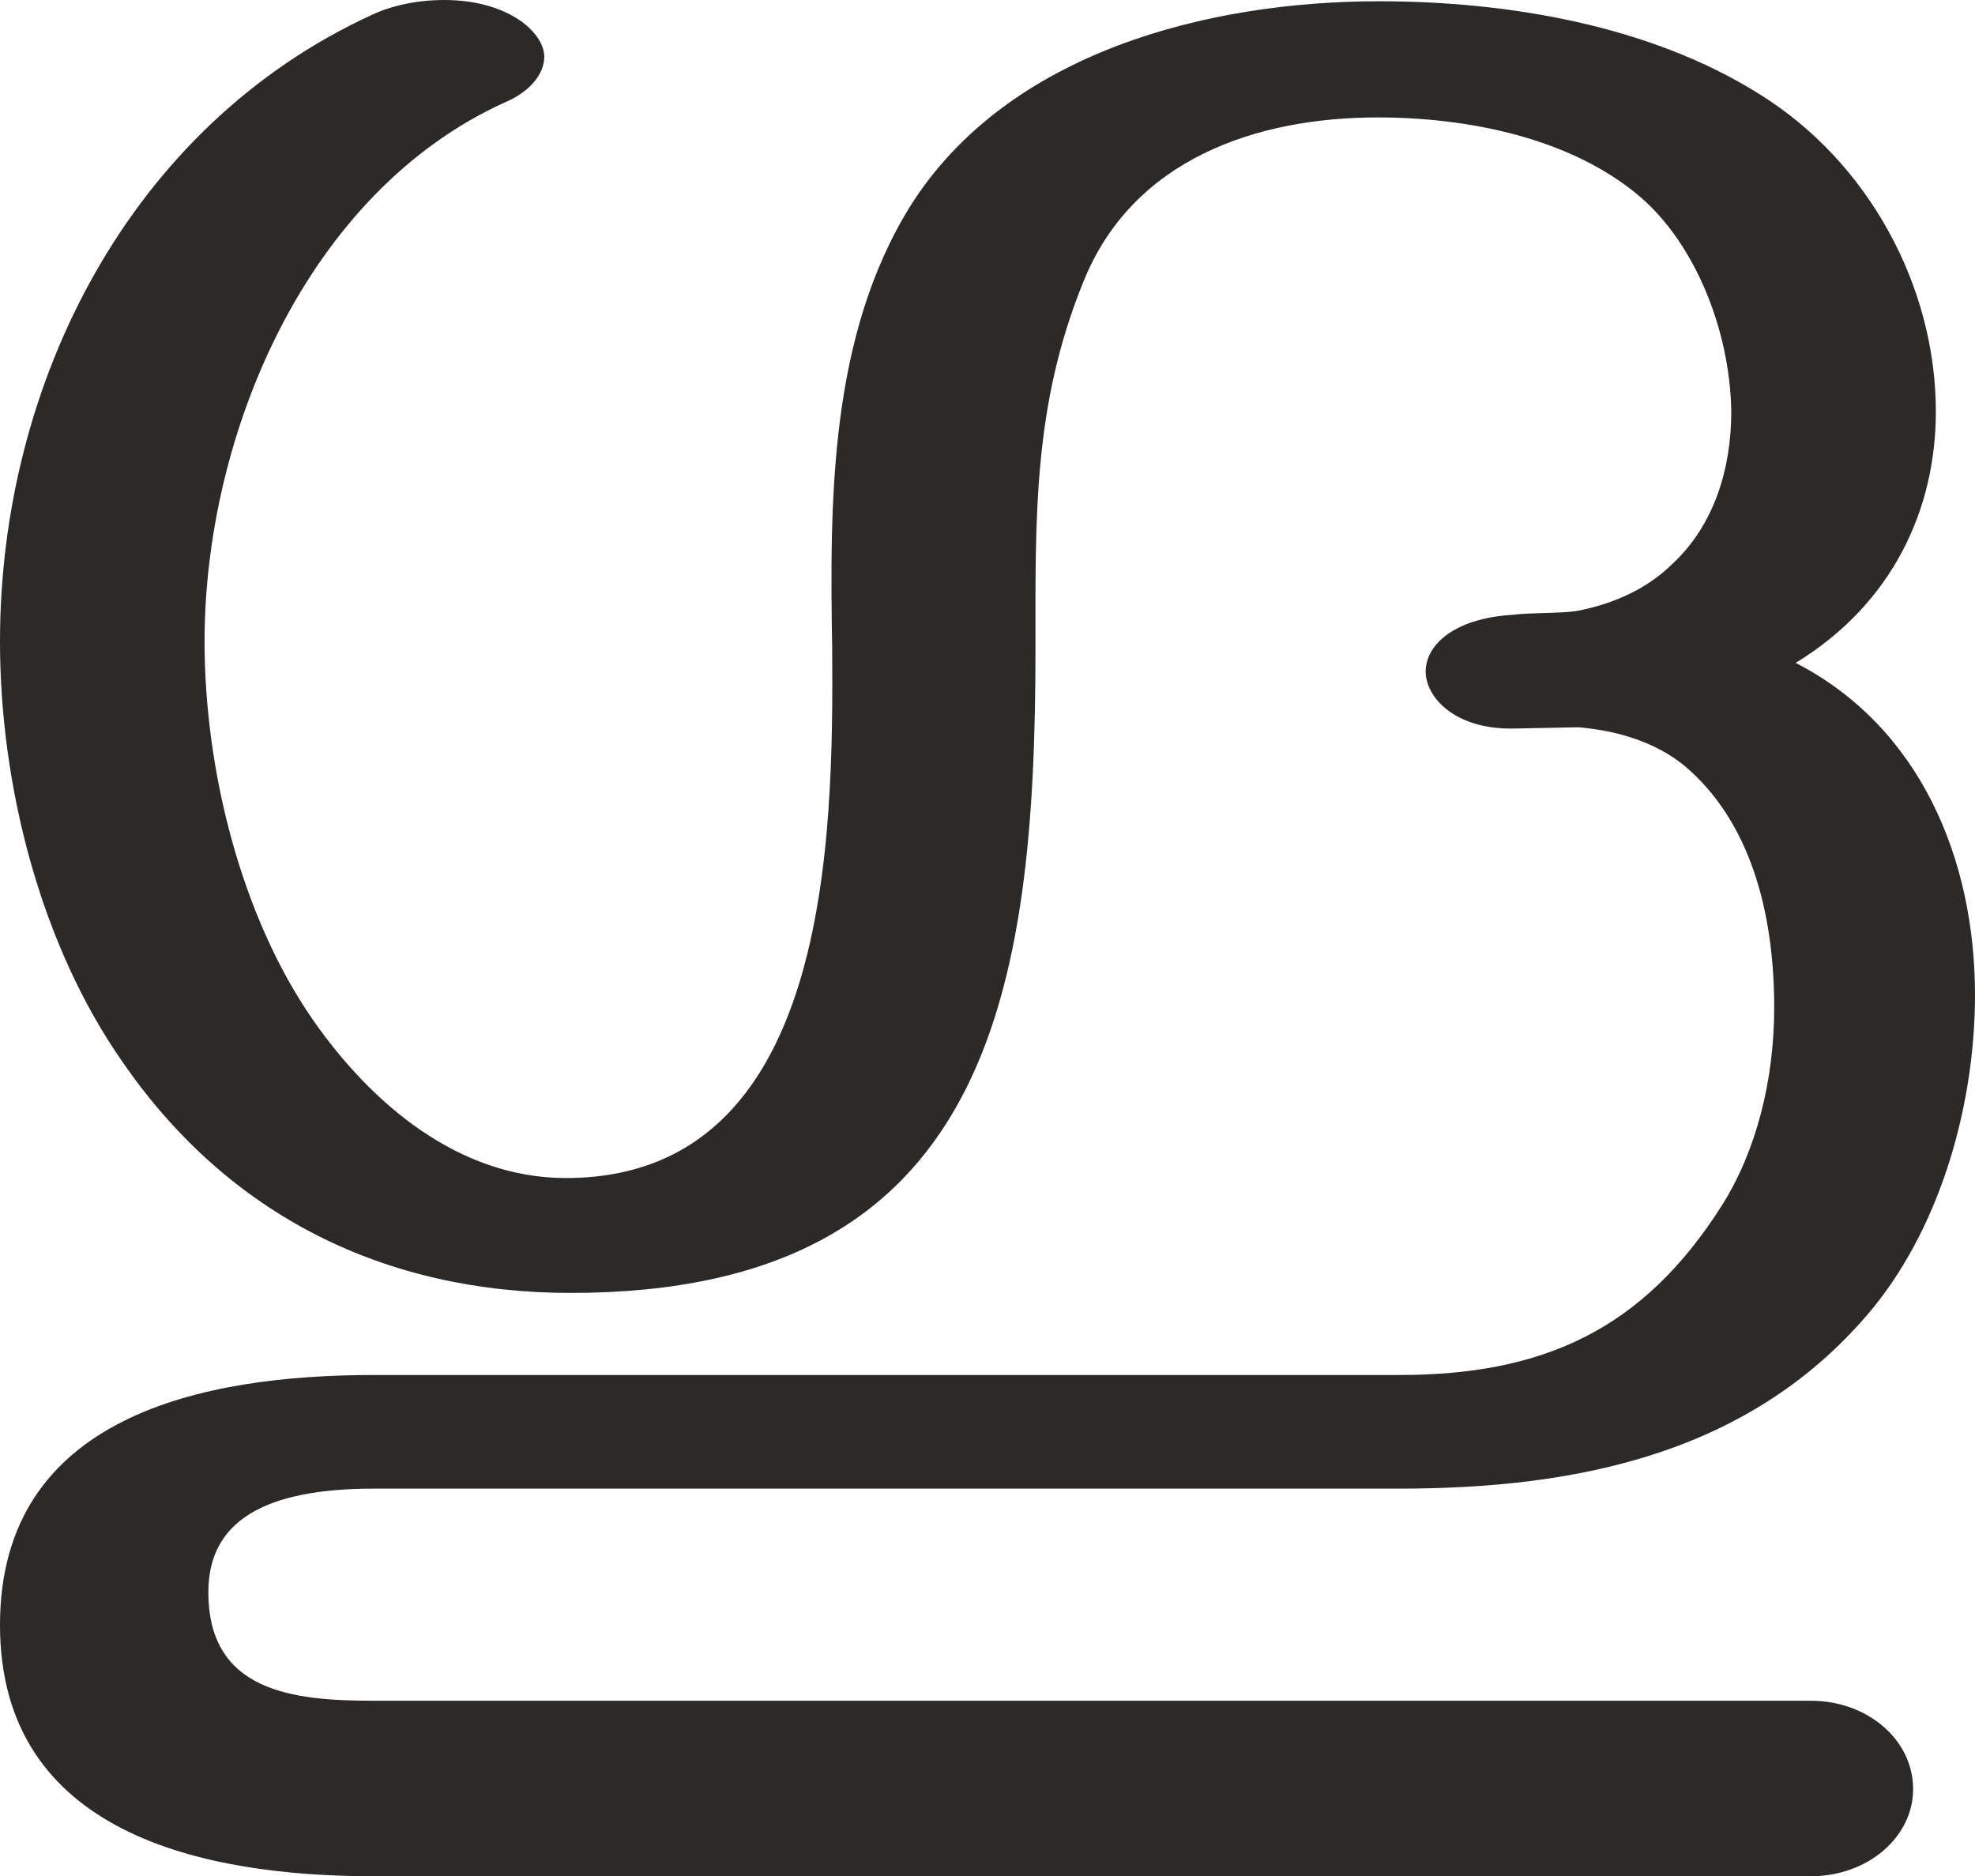 <?xml version="1.0" encoding="UTF-8"?>
<!DOCTYPE svg PUBLIC "-//W3C//DTD SVG 1.1//EN" "http://www.w3.org/Graphics/SVG/1.1/DTD/svg11.dtd">
<!-- Creator: CorelDRAW X8 -->
<svg xmlns="http://www.w3.org/2000/svg" xml:space="preserve" width="1564px" height="1486px" version="1.1" style="shape-rendering:geometricPrecision; text-rendering:geometricPrecision; image-rendering:optimizeQuality; fill-rule:evenodd; clip-rule:evenodd"
viewBox="0 0 1564 1486"
 xmlns:xlink="http://www.w3.org/1999/xlink">
 <defs>
  <style type="text/css">
   <![CDATA[
    .fil0 {fill:#2B2A29;fill-rule:nonzero}
   ]]>
  </style>
 </defs>
 <g id="Layer_x0020_1">
  <path class="fil0" d="M1434 1486c45,0 81,-31 81,-69 0,-39 -36,-70 -81,-70l-1138 0c-64,0 -131,-7 -131,-86 0,-56 44,-82 131,-82l812 0c142,0 281,-28 376,-144 54,-67 80,-162 80,-247 0,-107 -43,-212 -142,-263 77,-47 111,-122 111,-199 0,-100 -54,-198 -139,-251 -87,-55 -200,-74 -302,-74 -135,0 -294,40 -371,162 -64,103 -64,232 -62,350 1,151 -1,420 -211,420 -85,0 -154,-59 -200,-125 -57,-82 -86,-198 -86,-300 0,-164 81,-356 238,-427 19,-8 31,-22 31,-36 0,-9 -6,-19 -18,-28 -17,-12 -39,-17 -61,-17 -21,0 -41,4 -58,12 -191,88 -294,291 -294,496 0,114 32,240 97,333 84,122 208,183 355,183 333,0 368,-240 368,-511 0,-103 -2,-192 38,-290 39,-97 137,-130 233,-130 71,0 153,16 208,63 43,37 71,105 72,170 0,46 -14,90 -46,120 -19,19 -45,32 -77,38 -15,2 -34,1 -51,3 -46,3 -68,24 -68,45 0,20 23,46 70,45l51 -1c35,3 66,14 88,34 52,47 67,121 67,188 0,57 -14,113 -41,156 -63,100 -143,135 -256,135l-812 0c-135,0 -296,32 -296,198 0,165 160,199 296,199l1138 0z"/>
 </g>
</svg>
